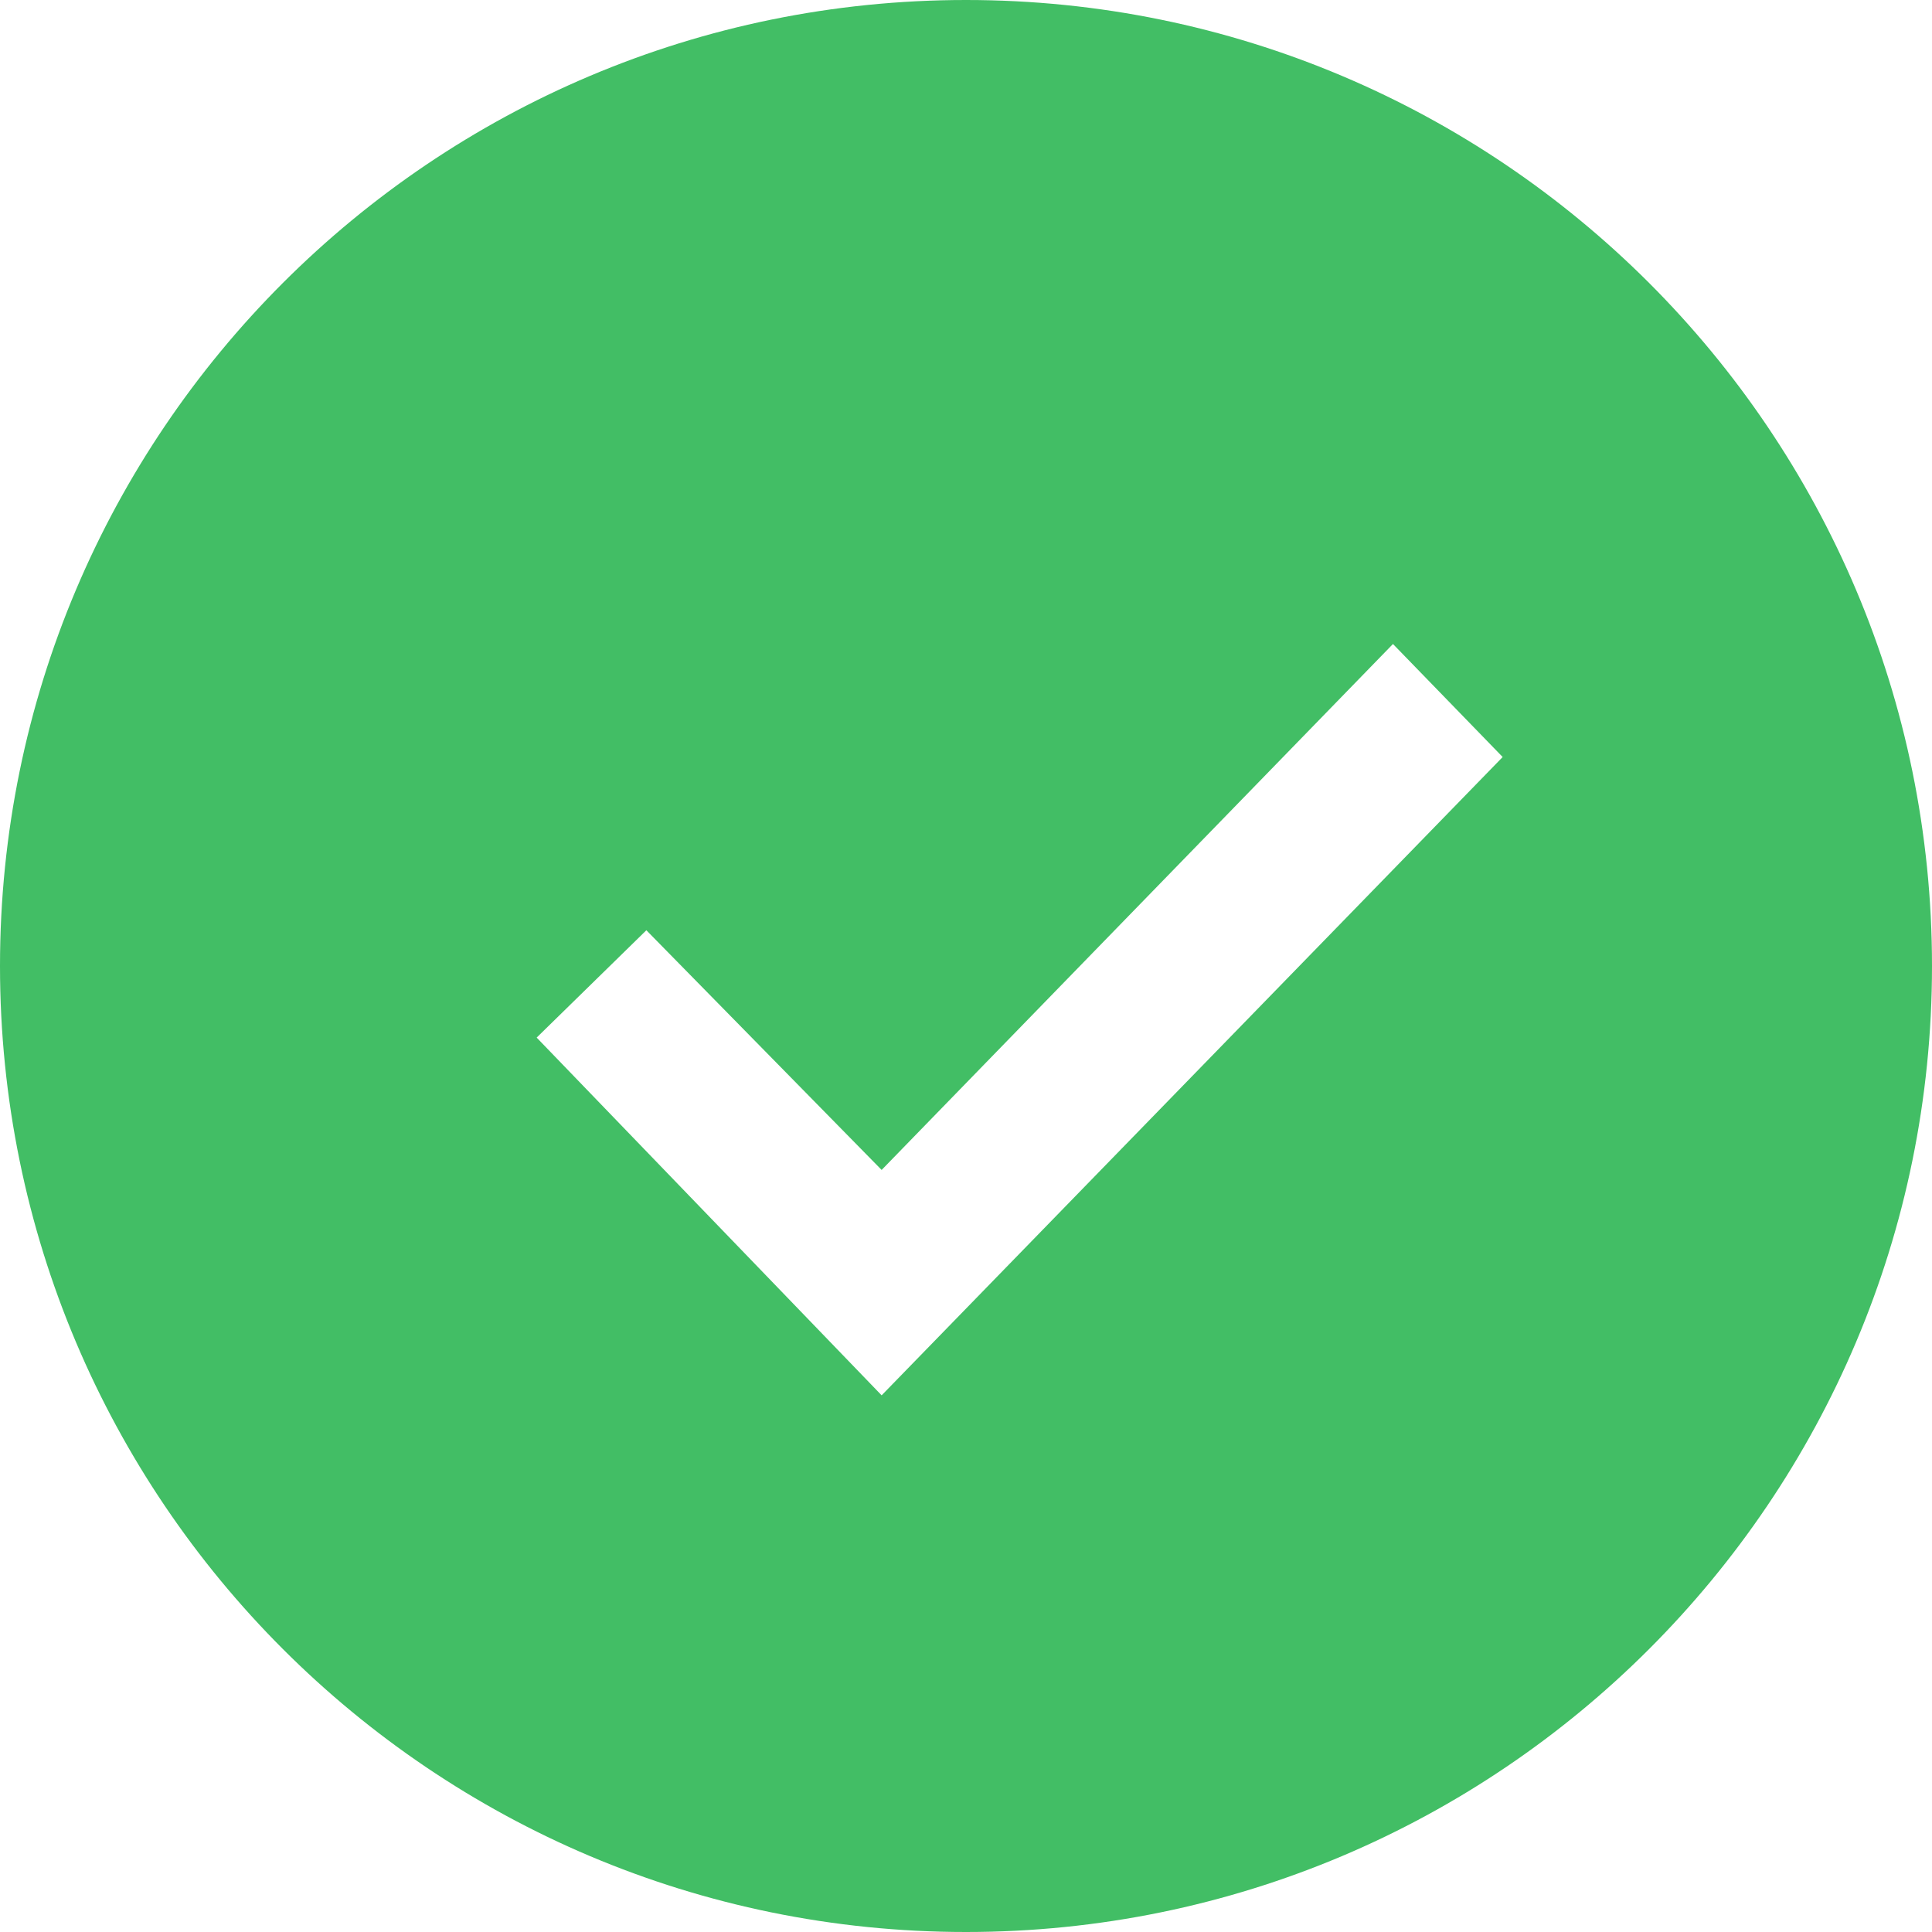<svg xmlns="http://www.w3.org/2000/svg" xmlns:xlink="http://www.w3.org/1999/xlink" width="18" height="18" version="1.1"><g><path fill="#42be65" fill-rule="nonzero" stroke="none" d="M 8.214 13 L 5 9.667 L 6.022 8.667 L 8.214 10.9 L 12.978 6 L 14 7.053 L 8.214 13 Z M 0 9 C 0 13.971 4.029 18 9 18 C 13.971 18 18 13.971 18 9 C 18 4.029 13.971 0 9 0 C 4.029 0 0 4.029 0 9 Z" transform="matrix(1 0 0 1 -1 -1 ) matrix(1 0 0 1 1 1 )"/></g></svg>